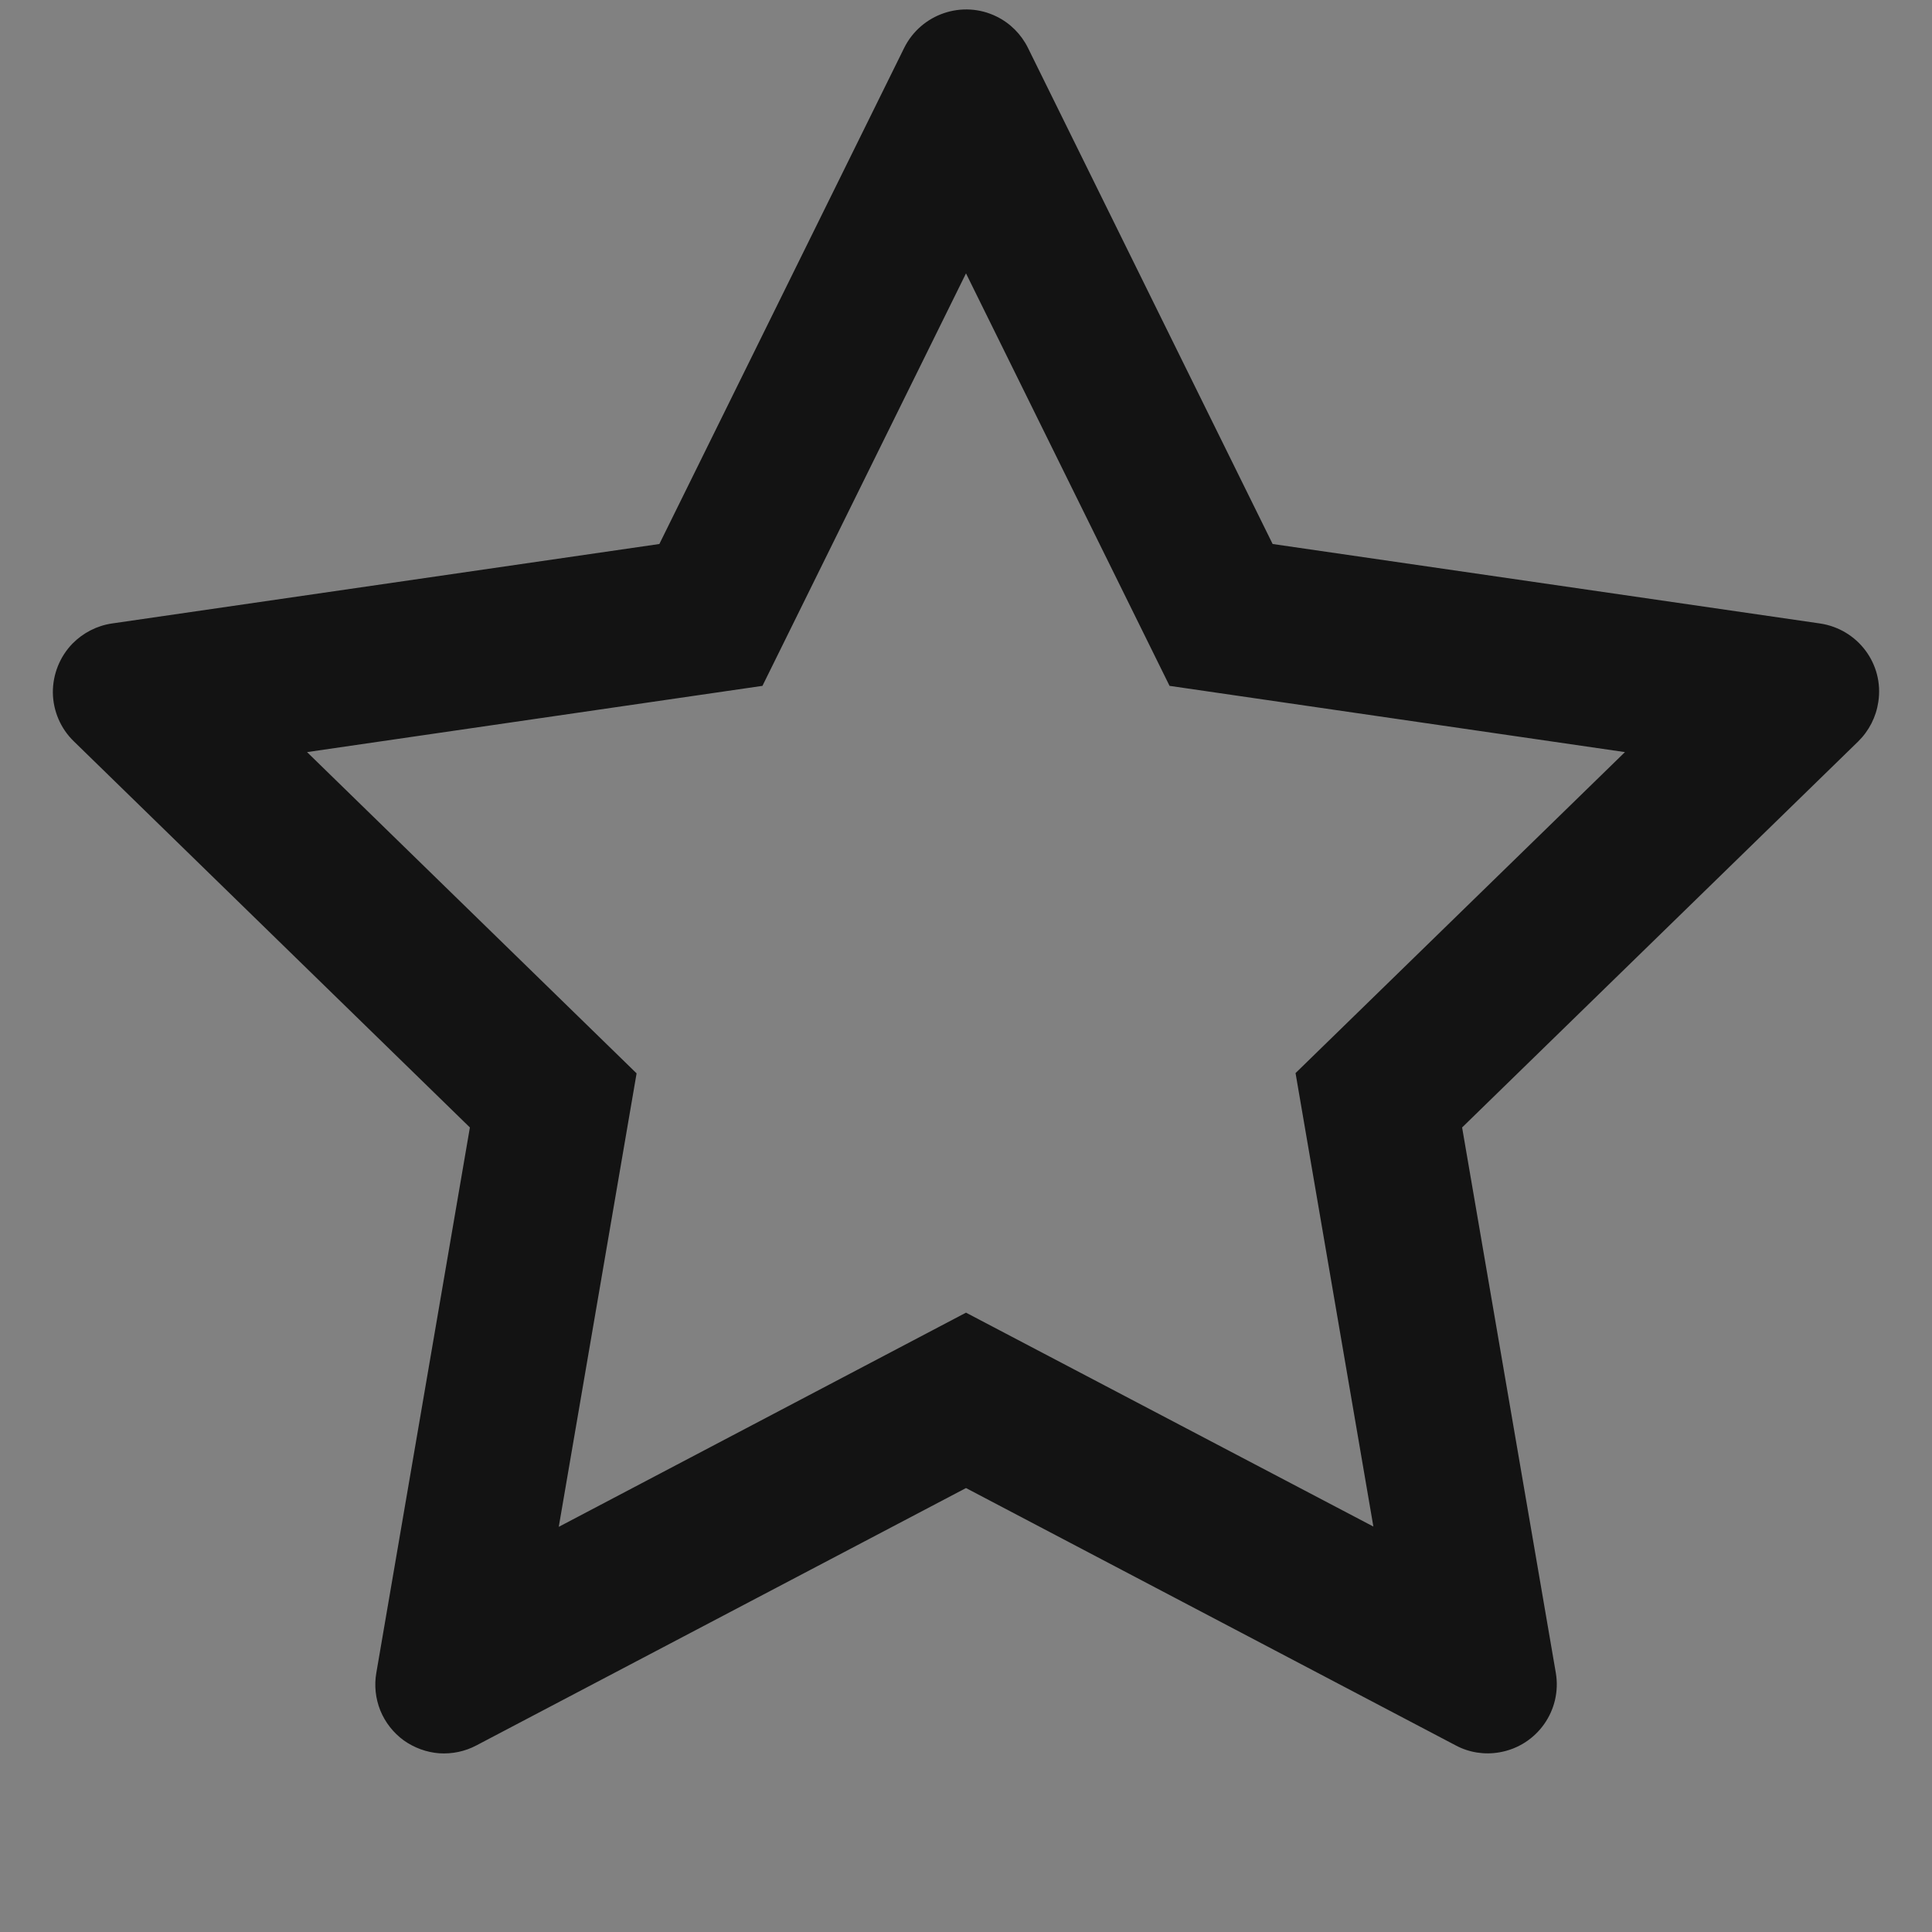 <svg width="14" height="14" viewBox="0 0 14 14" fill="none" xmlns="http://www.w3.org/2000/svg">
<rect x="0" y="0" width="14" height="14" fill="#808080" stroke="none"/>
<rect width="14" height="14" fill="white" fill-opacity="0.01"/>
<path d="M13.189 4.518L9.222 3.942L7.449 0.347C7.4 0.248 7.32 0.168 7.222 0.12C6.975 -0.002 6.675 0.1 6.552 0.347L4.778 3.942L0.811 4.518C0.702 4.534 0.602 4.586 0.525 4.664C0.433 4.759 0.382 4.887 0.383 5.02C0.385 5.152 0.439 5.279 0.535 5.372L3.405 8.17L2.727 12.122C2.711 12.213 2.721 12.308 2.756 12.395C2.791 12.481 2.85 12.556 2.925 12.611C3.001 12.665 3.09 12.698 3.183 12.705C3.276 12.711 3.369 12.692 3.452 12.648L7 10.783L10.549 12.648C10.646 12.7 10.758 12.717 10.866 12.698C11.138 12.651 11.32 12.393 11.274 12.122L10.595 8.17L13.466 5.372C13.544 5.295 13.595 5.195 13.611 5.086C13.653 4.812 13.463 4.559 13.189 4.518ZM9.388 7.776L9.952 11.062L7 9.512L4.049 11.064L4.613 7.778L2.225 5.45L5.525 4.97L7 1.981L8.475 4.97L11.775 5.45L9.388 7.776Z" fill="black" fill-opacity="0.85"/>
</svg>
